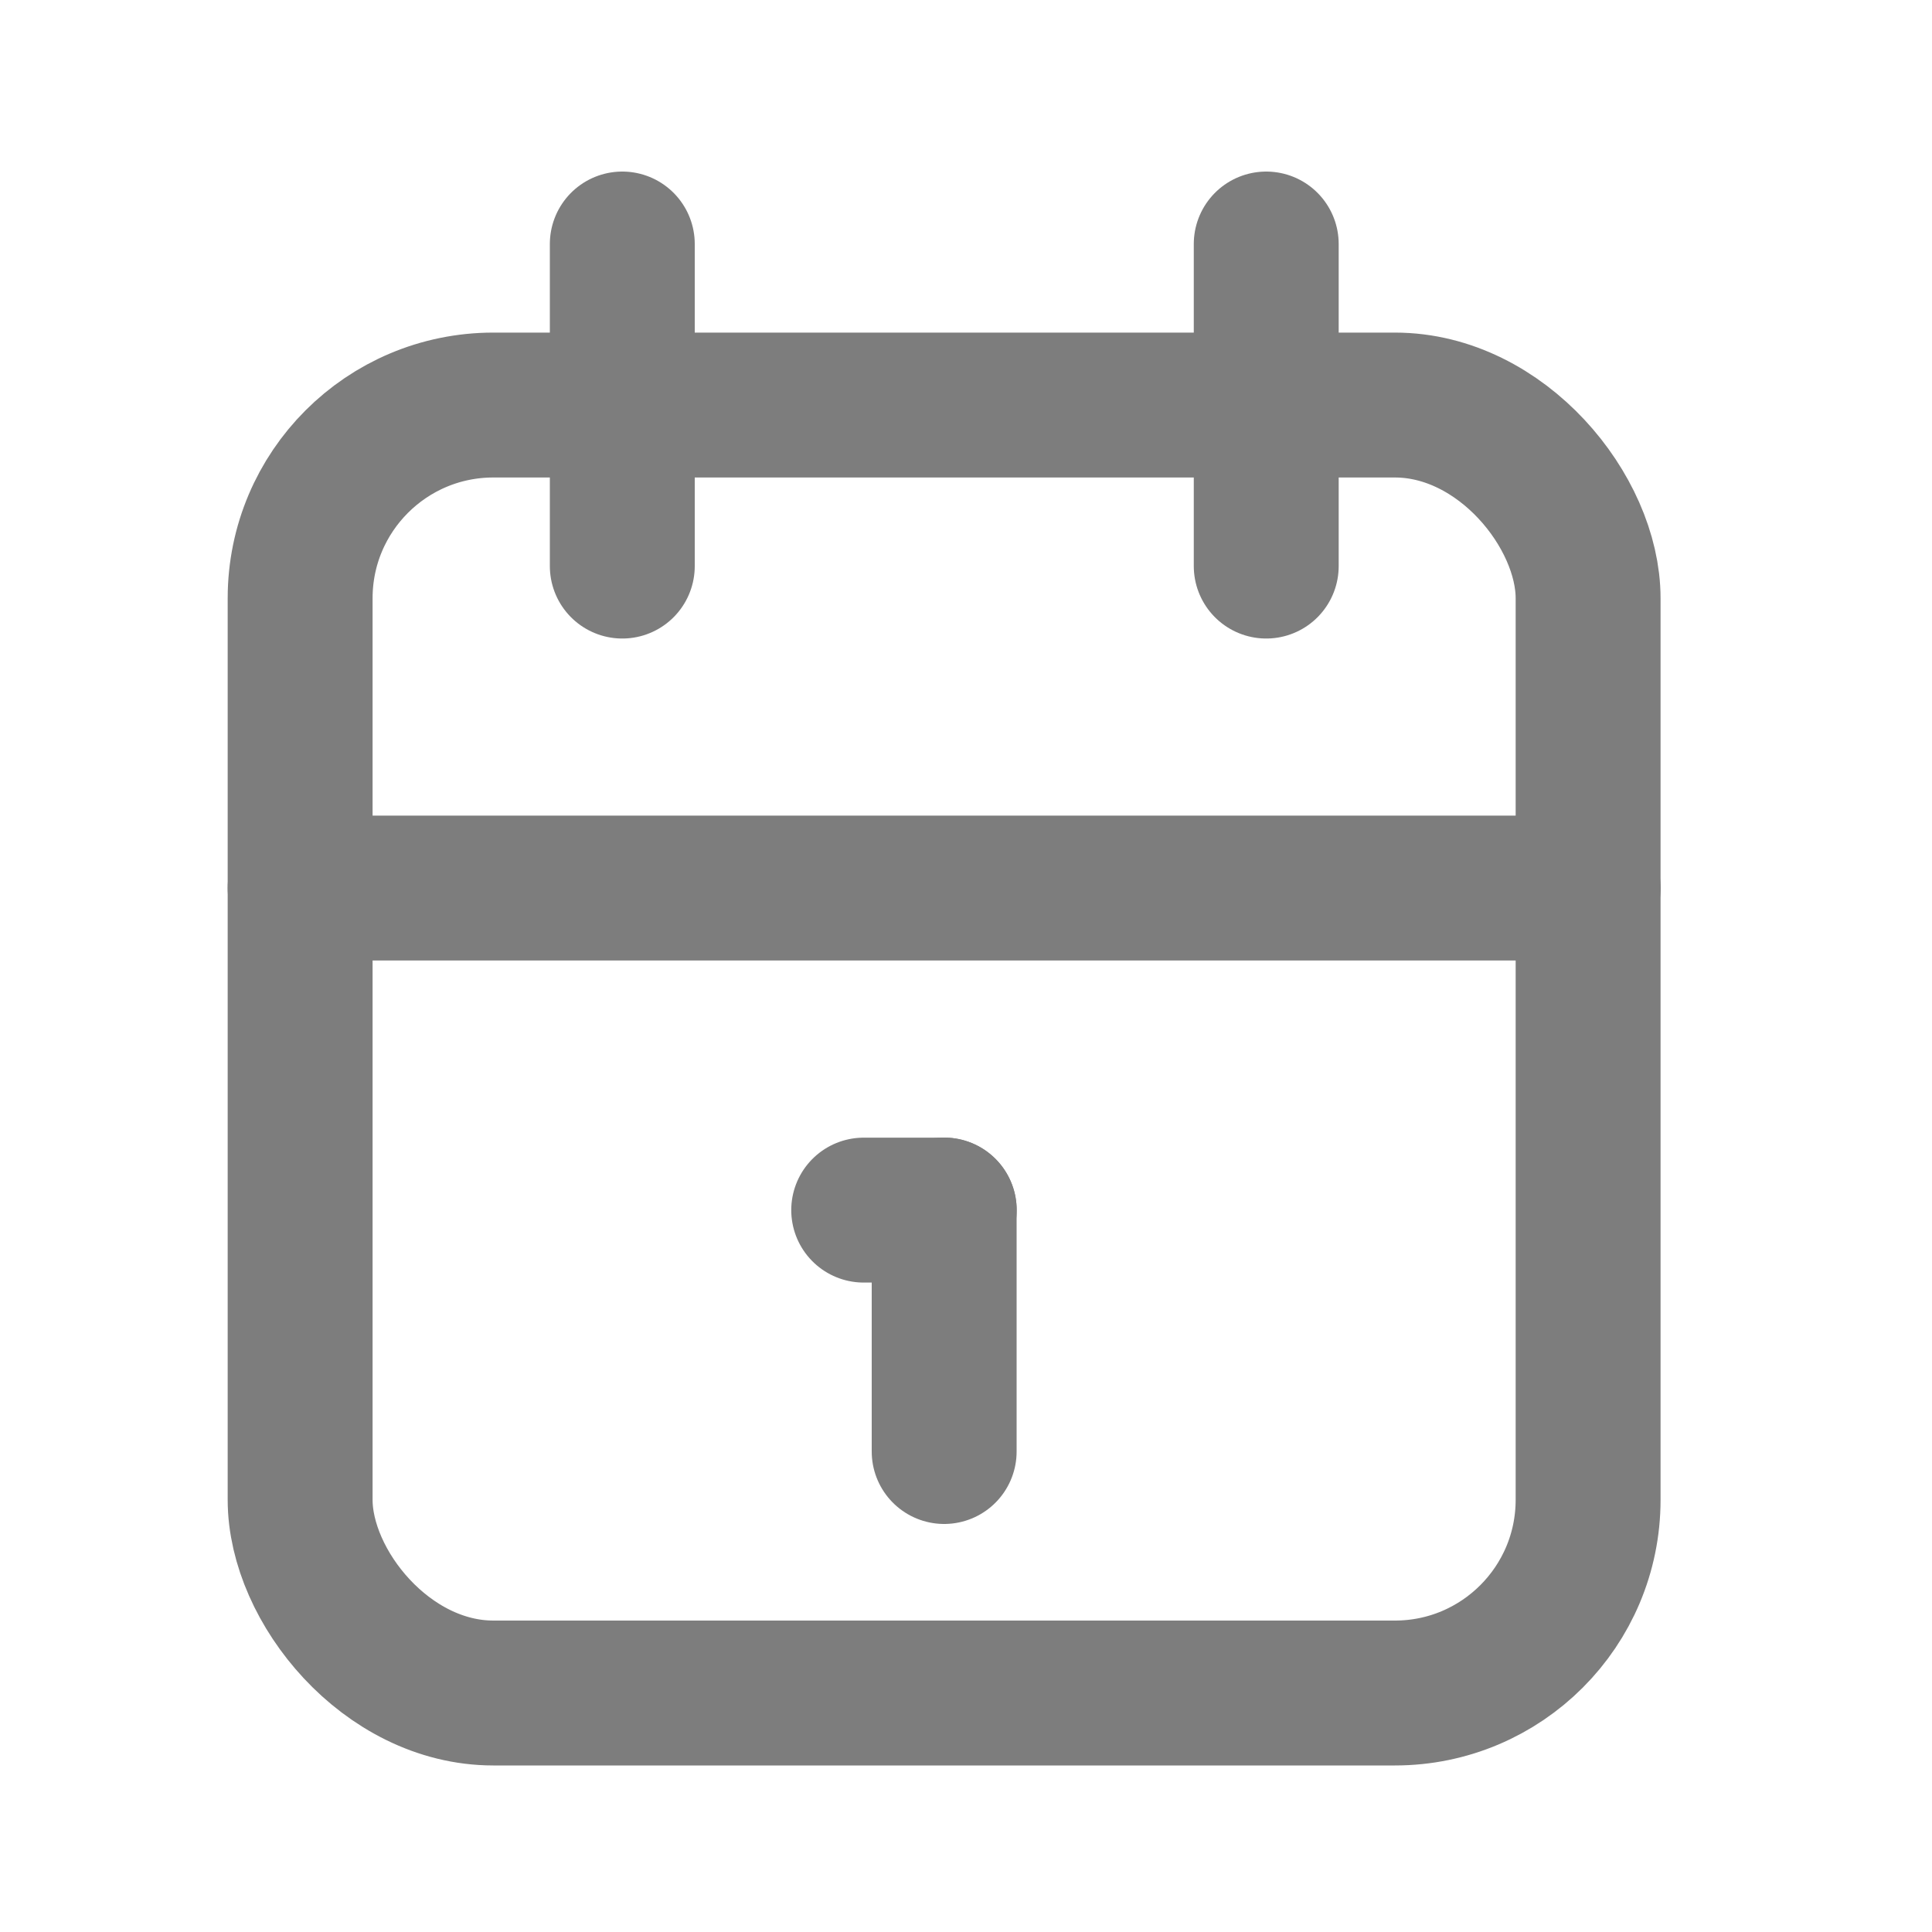 <svg width="20" height="20" viewBox="0 0 20 20" fill="none" xmlns="http://www.w3.org/2000/svg">
<rect x="3.107" y="4.193" width="13.333" height="13.333" rx="2" stroke="#7D7D7D" stroke-width="1.5" stroke-linecap="round" stroke-linejoin="round"/>
<path d="M13.108 2.526V5.86" stroke="#7D7D7D" stroke-width="1.5" stroke-linecap="round" stroke-linejoin="round"/>
<path d="M6.442 2.526V5.86" stroke="#7D7D7D" stroke-width="1.5" stroke-linecap="round" stroke-linejoin="round"/>
<path d="M3.107 9.193H16.441" stroke="#7D7D7D" stroke-width="1.5" stroke-linecap="round" stroke-linejoin="round"/>
<path d="M8.941 12.527H9.775" stroke="#7D7D7D" stroke-width="1.5" stroke-linecap="round" stroke-linejoin="round"/>
<path d="M9.774 12.526V15.026" stroke="#7D7D7D" stroke-width="1.5" stroke-linecap="round" stroke-linejoin="round"/>
</svg>
